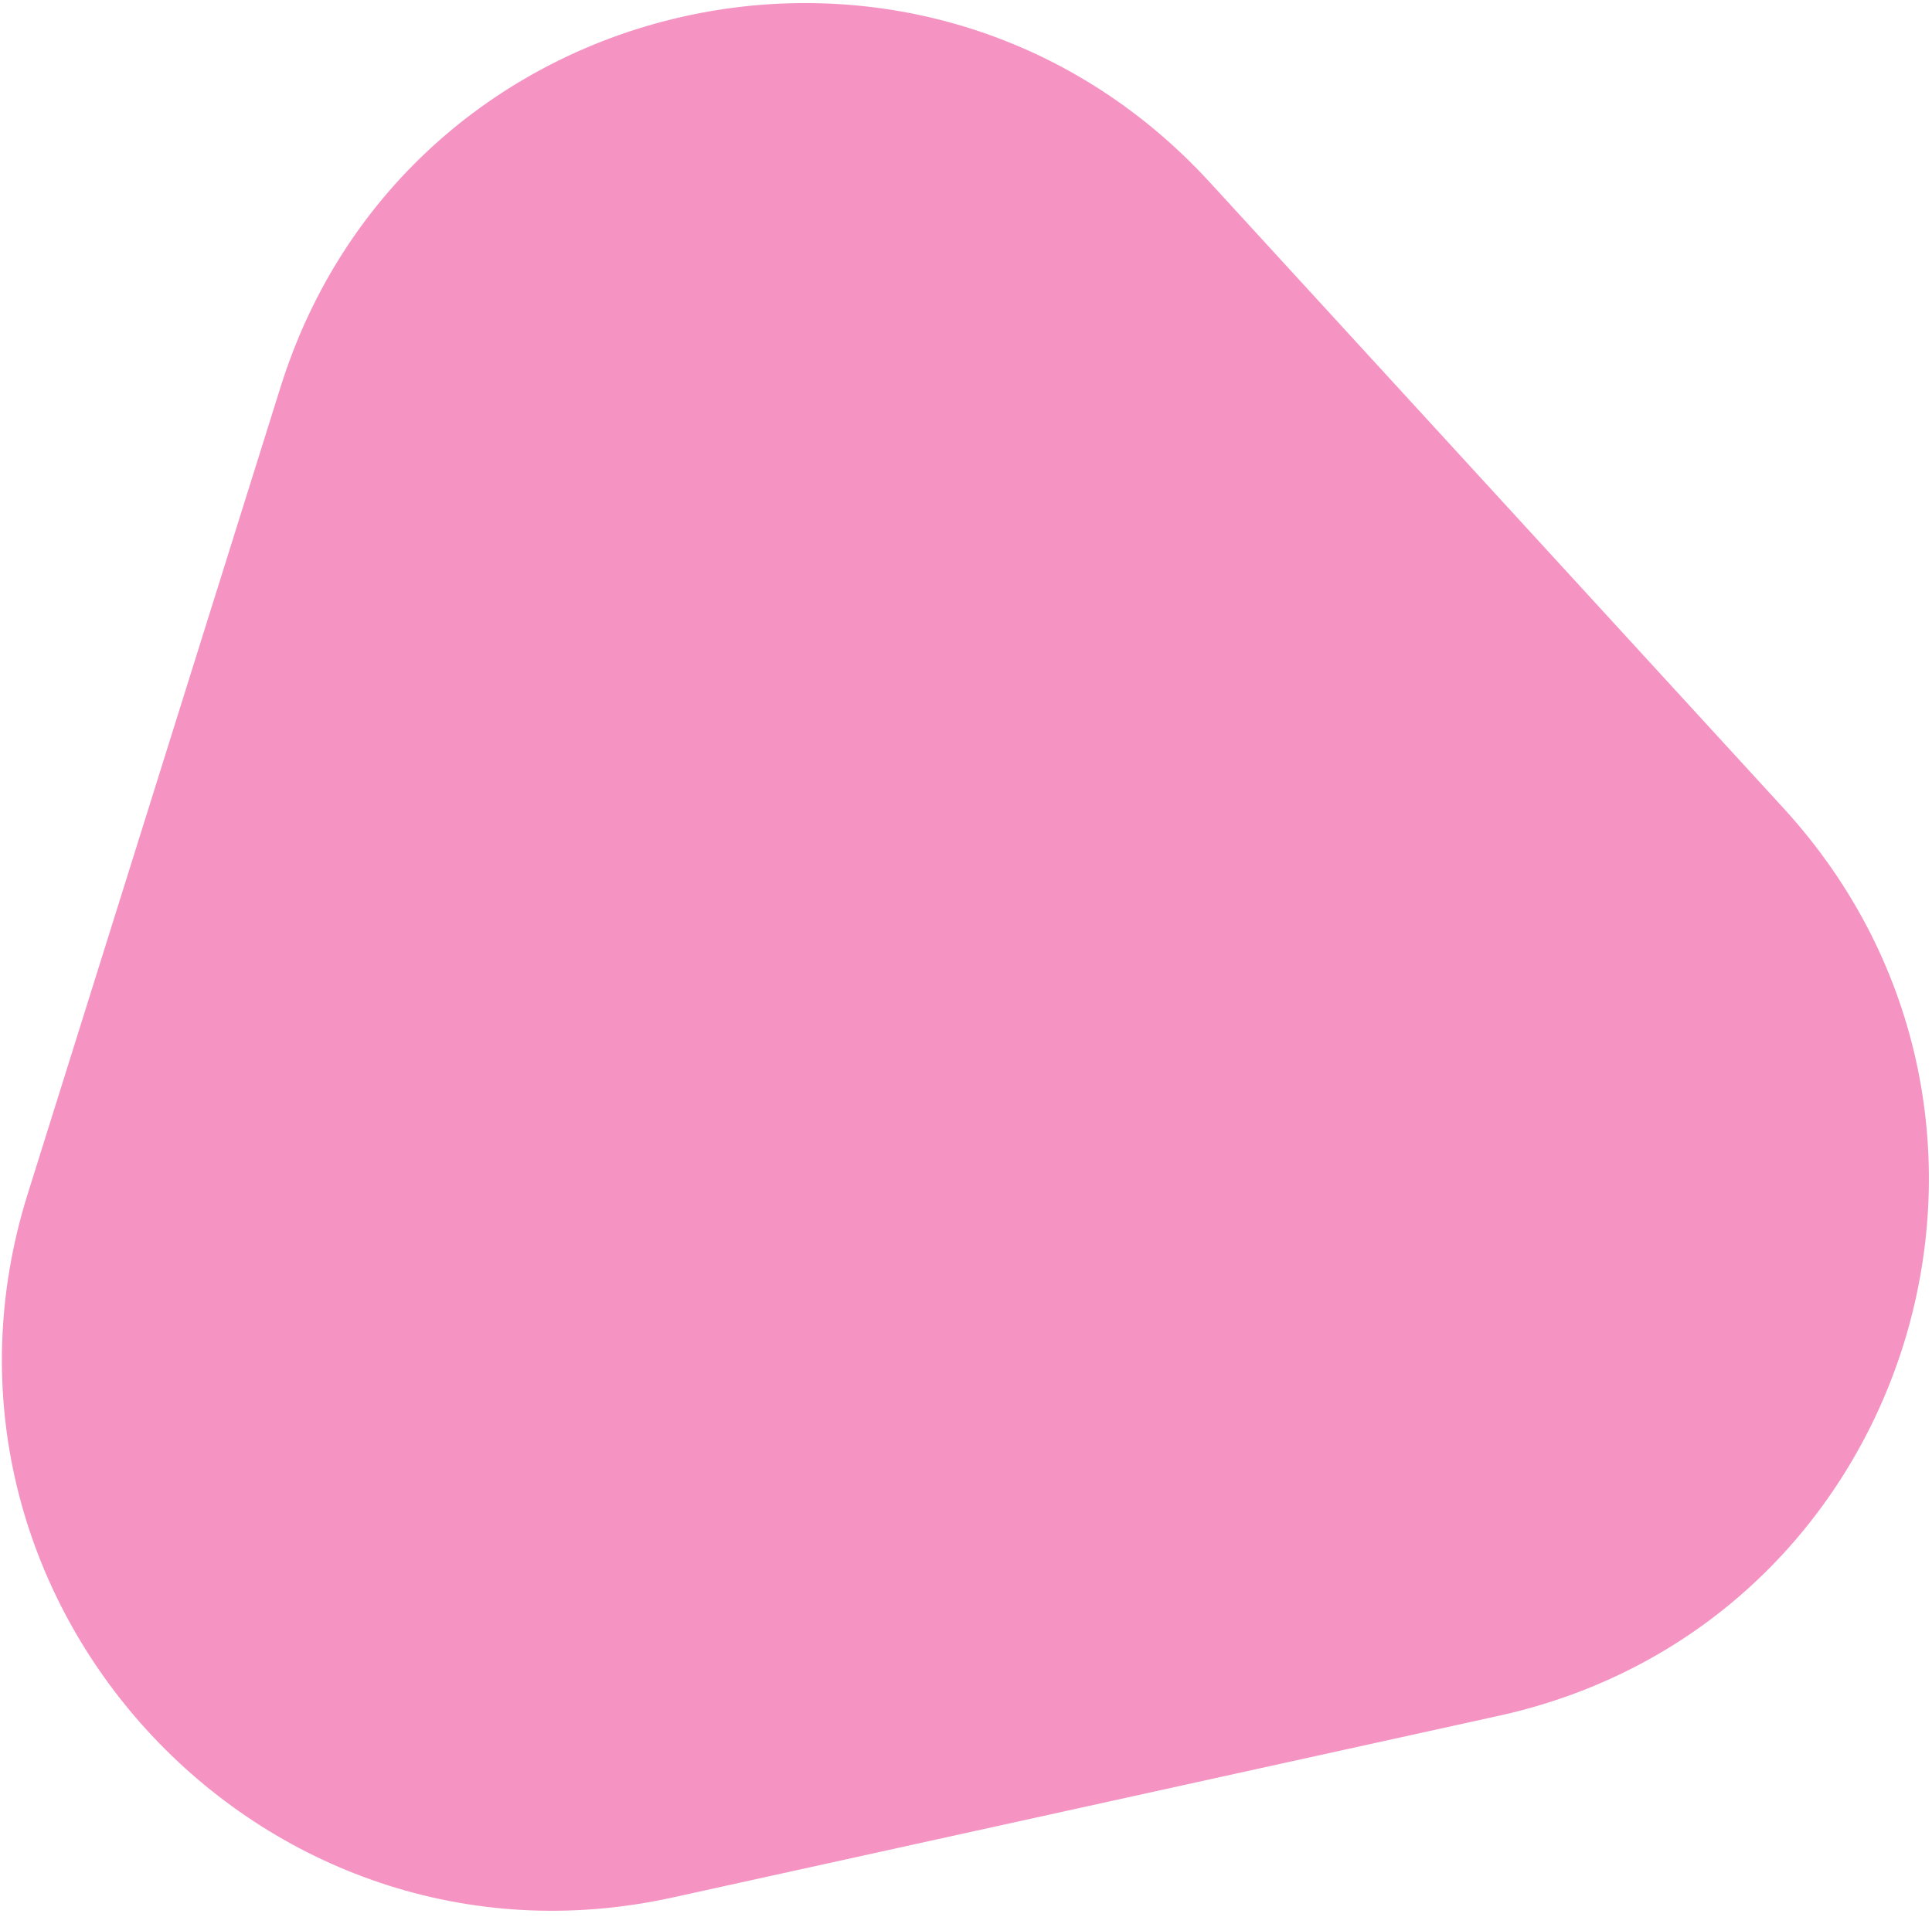 <svg width="258" height="256" viewBox="0 0 258 256" fill="none" xmlns="http://www.w3.org/2000/svg">
<g filter="url(#filter0_b_205_3168)">
<path d="M89.813 253.435C34.653 265.569 -13.19 213.368 3.697 159.473L37.472 51.676C54.358 -2.219 123.309 -17.387 161.582 24.375L238.135 107.902C276.409 149.663 255.301 217.032 200.14 229.166L89.813 253.435Z" fill="#EF4D9C" fill-opacity="0.6"/>
</g>
<defs>
<filter id="filter0_b_205_3168" x="-79.747" y="-79.589" width="417.333" height="414.798" filterUnits="userSpaceOnUse" color-interpolation-filters="sRGB">
<feFlood flood-opacity="0" result="BackgroundImageFix"/>
<feGaussianBlur in="BackgroundImageFix" stdDeviation="40"/>
<feComposite in2="SourceAlpha" operator="in" result="effect1_backgroundBlur_205_3168"/>
<feBlend mode="normal" in="SourceGraphic" in2="effect1_backgroundBlur_205_3168" result="shape"/>
</filter>
</defs>
</svg>

